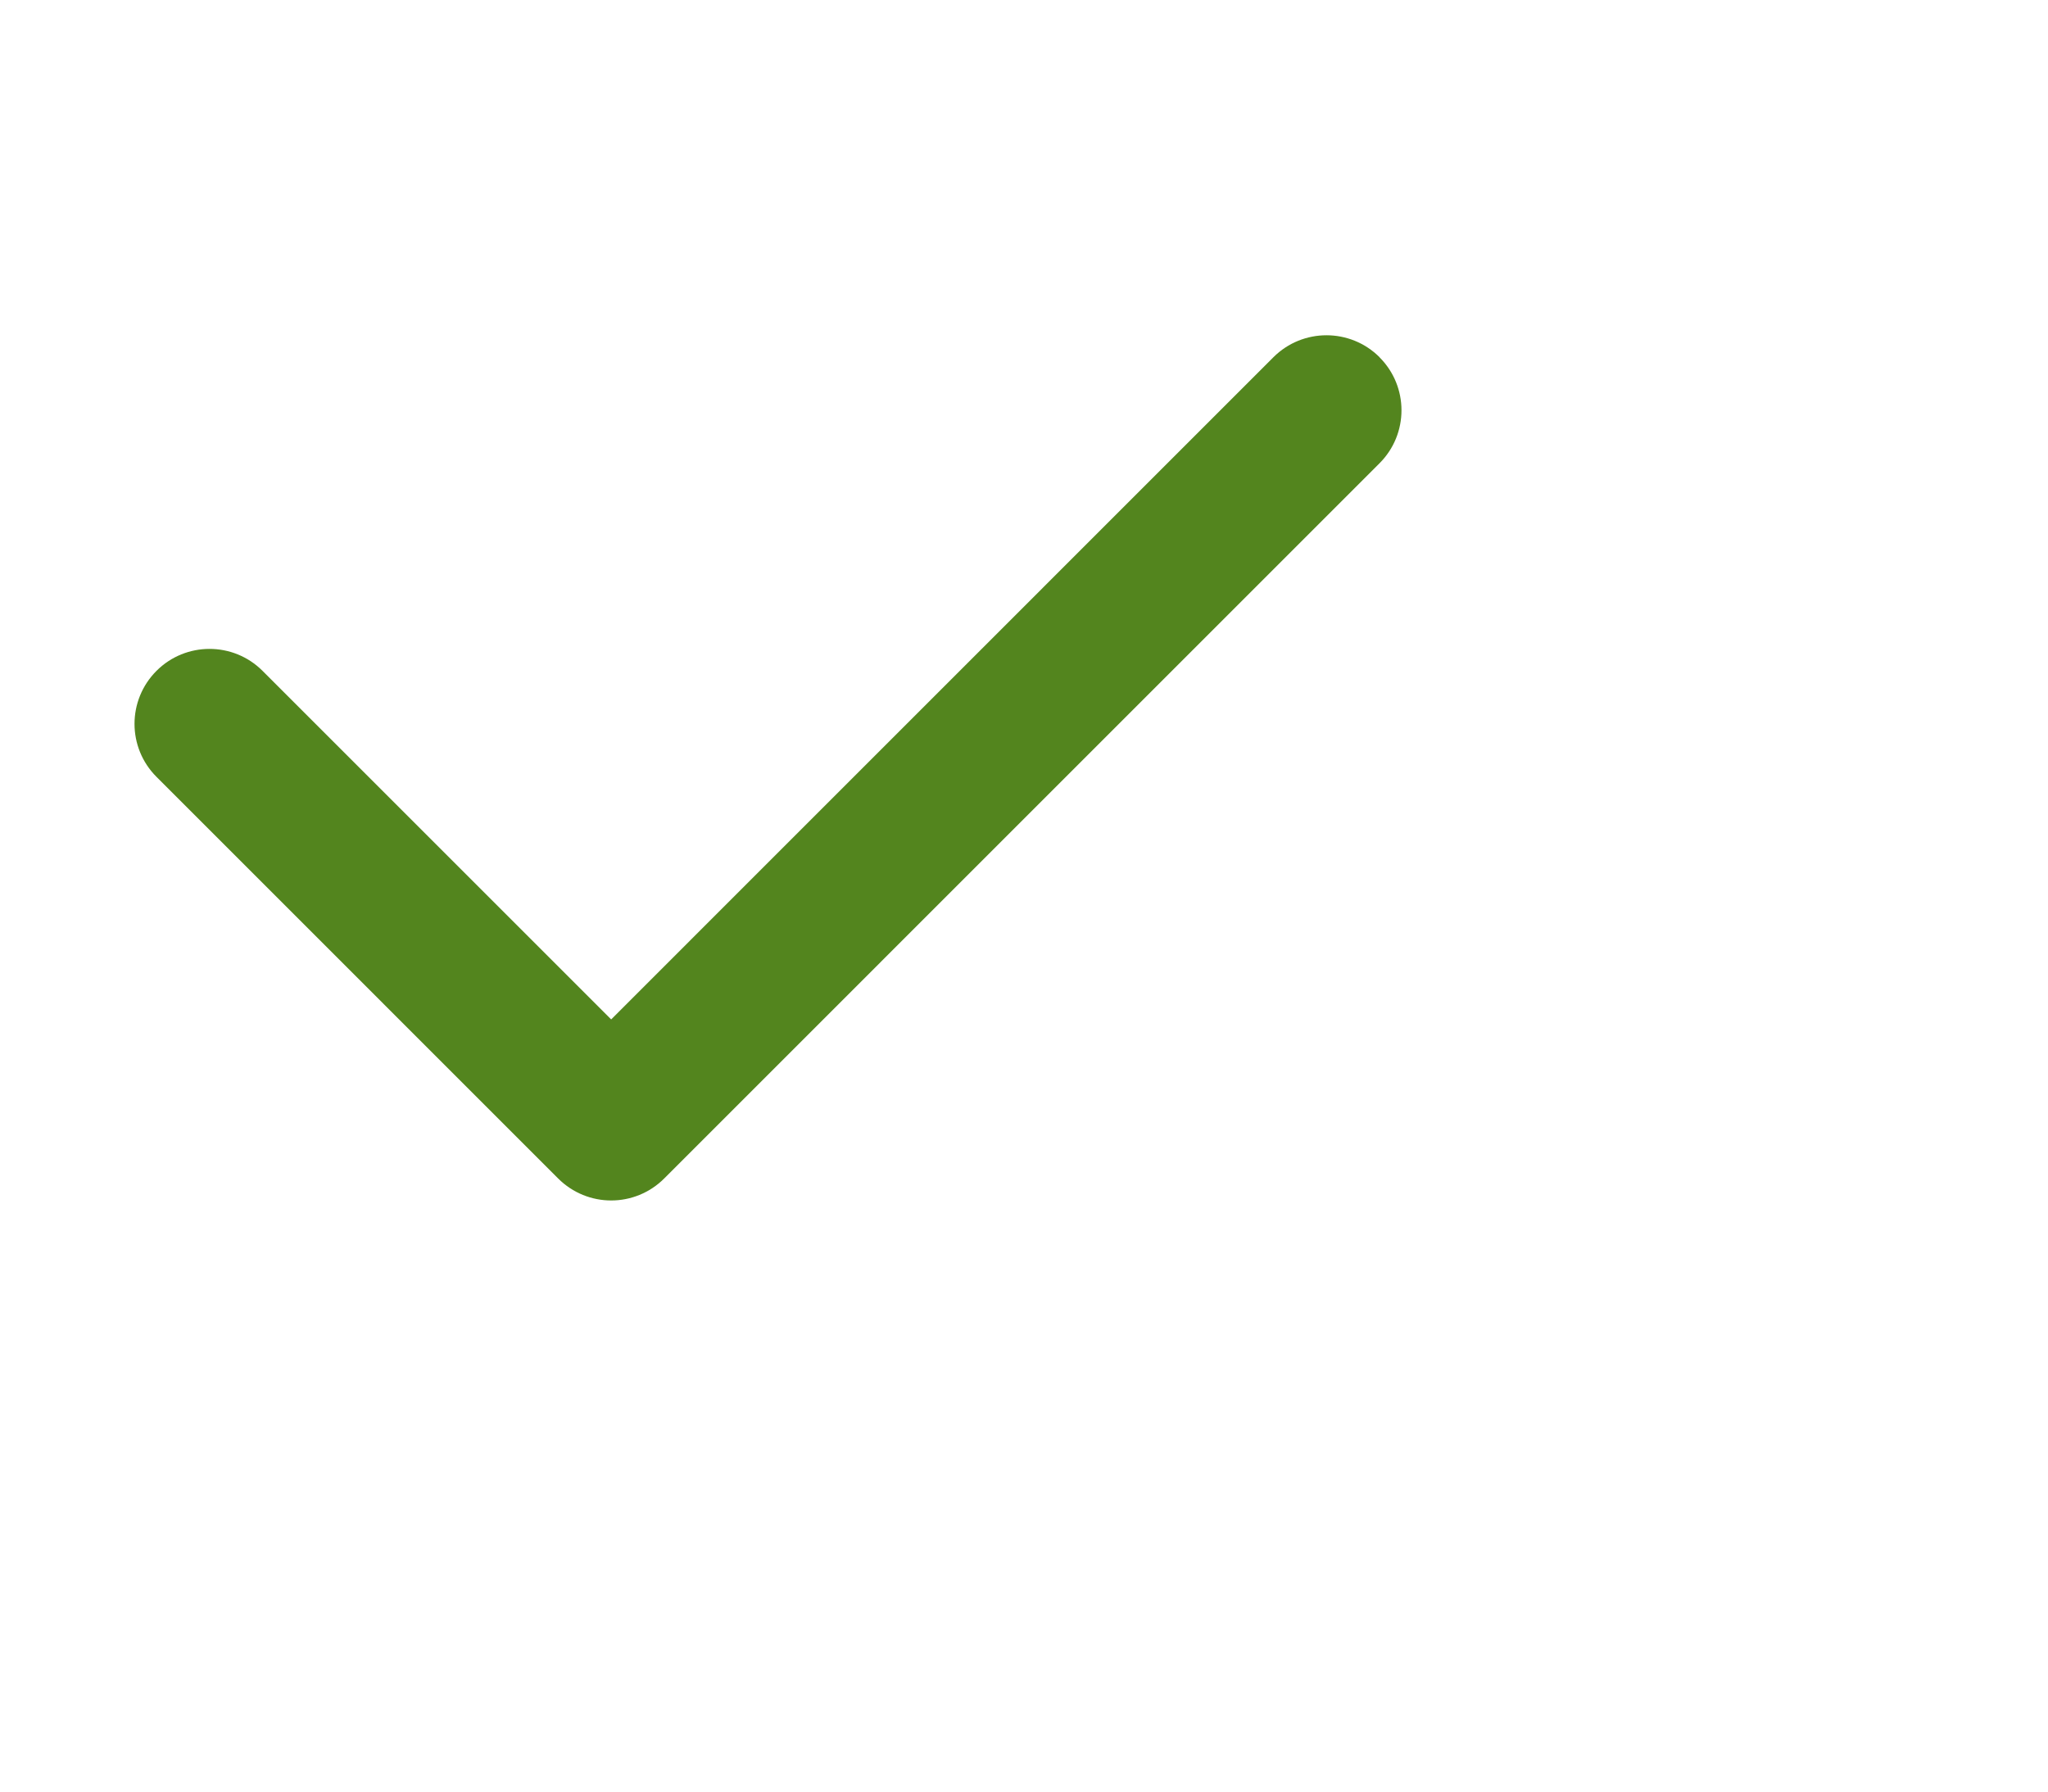 <svg xmlns="http://www.w3.org/2000/svg" width="40" height="35" viewBox="10 10 40 35">
    <g fill="#53851e">
        <path d="M36.944 16.978c-.572-.571-1.5-.571-2.072 0L21.937 29.915l-6.81-6.81c-.571-.571-1.499-.571-2.07 0-.573.573-.573 1.5 0 2.072l7.844 7.845c.286.286.661.43 1.036.43s.75-.144 1.036-.43l13.97-13.971c.573-.572.573-1.5 0-2.072z"/>
    </g>
</svg>
